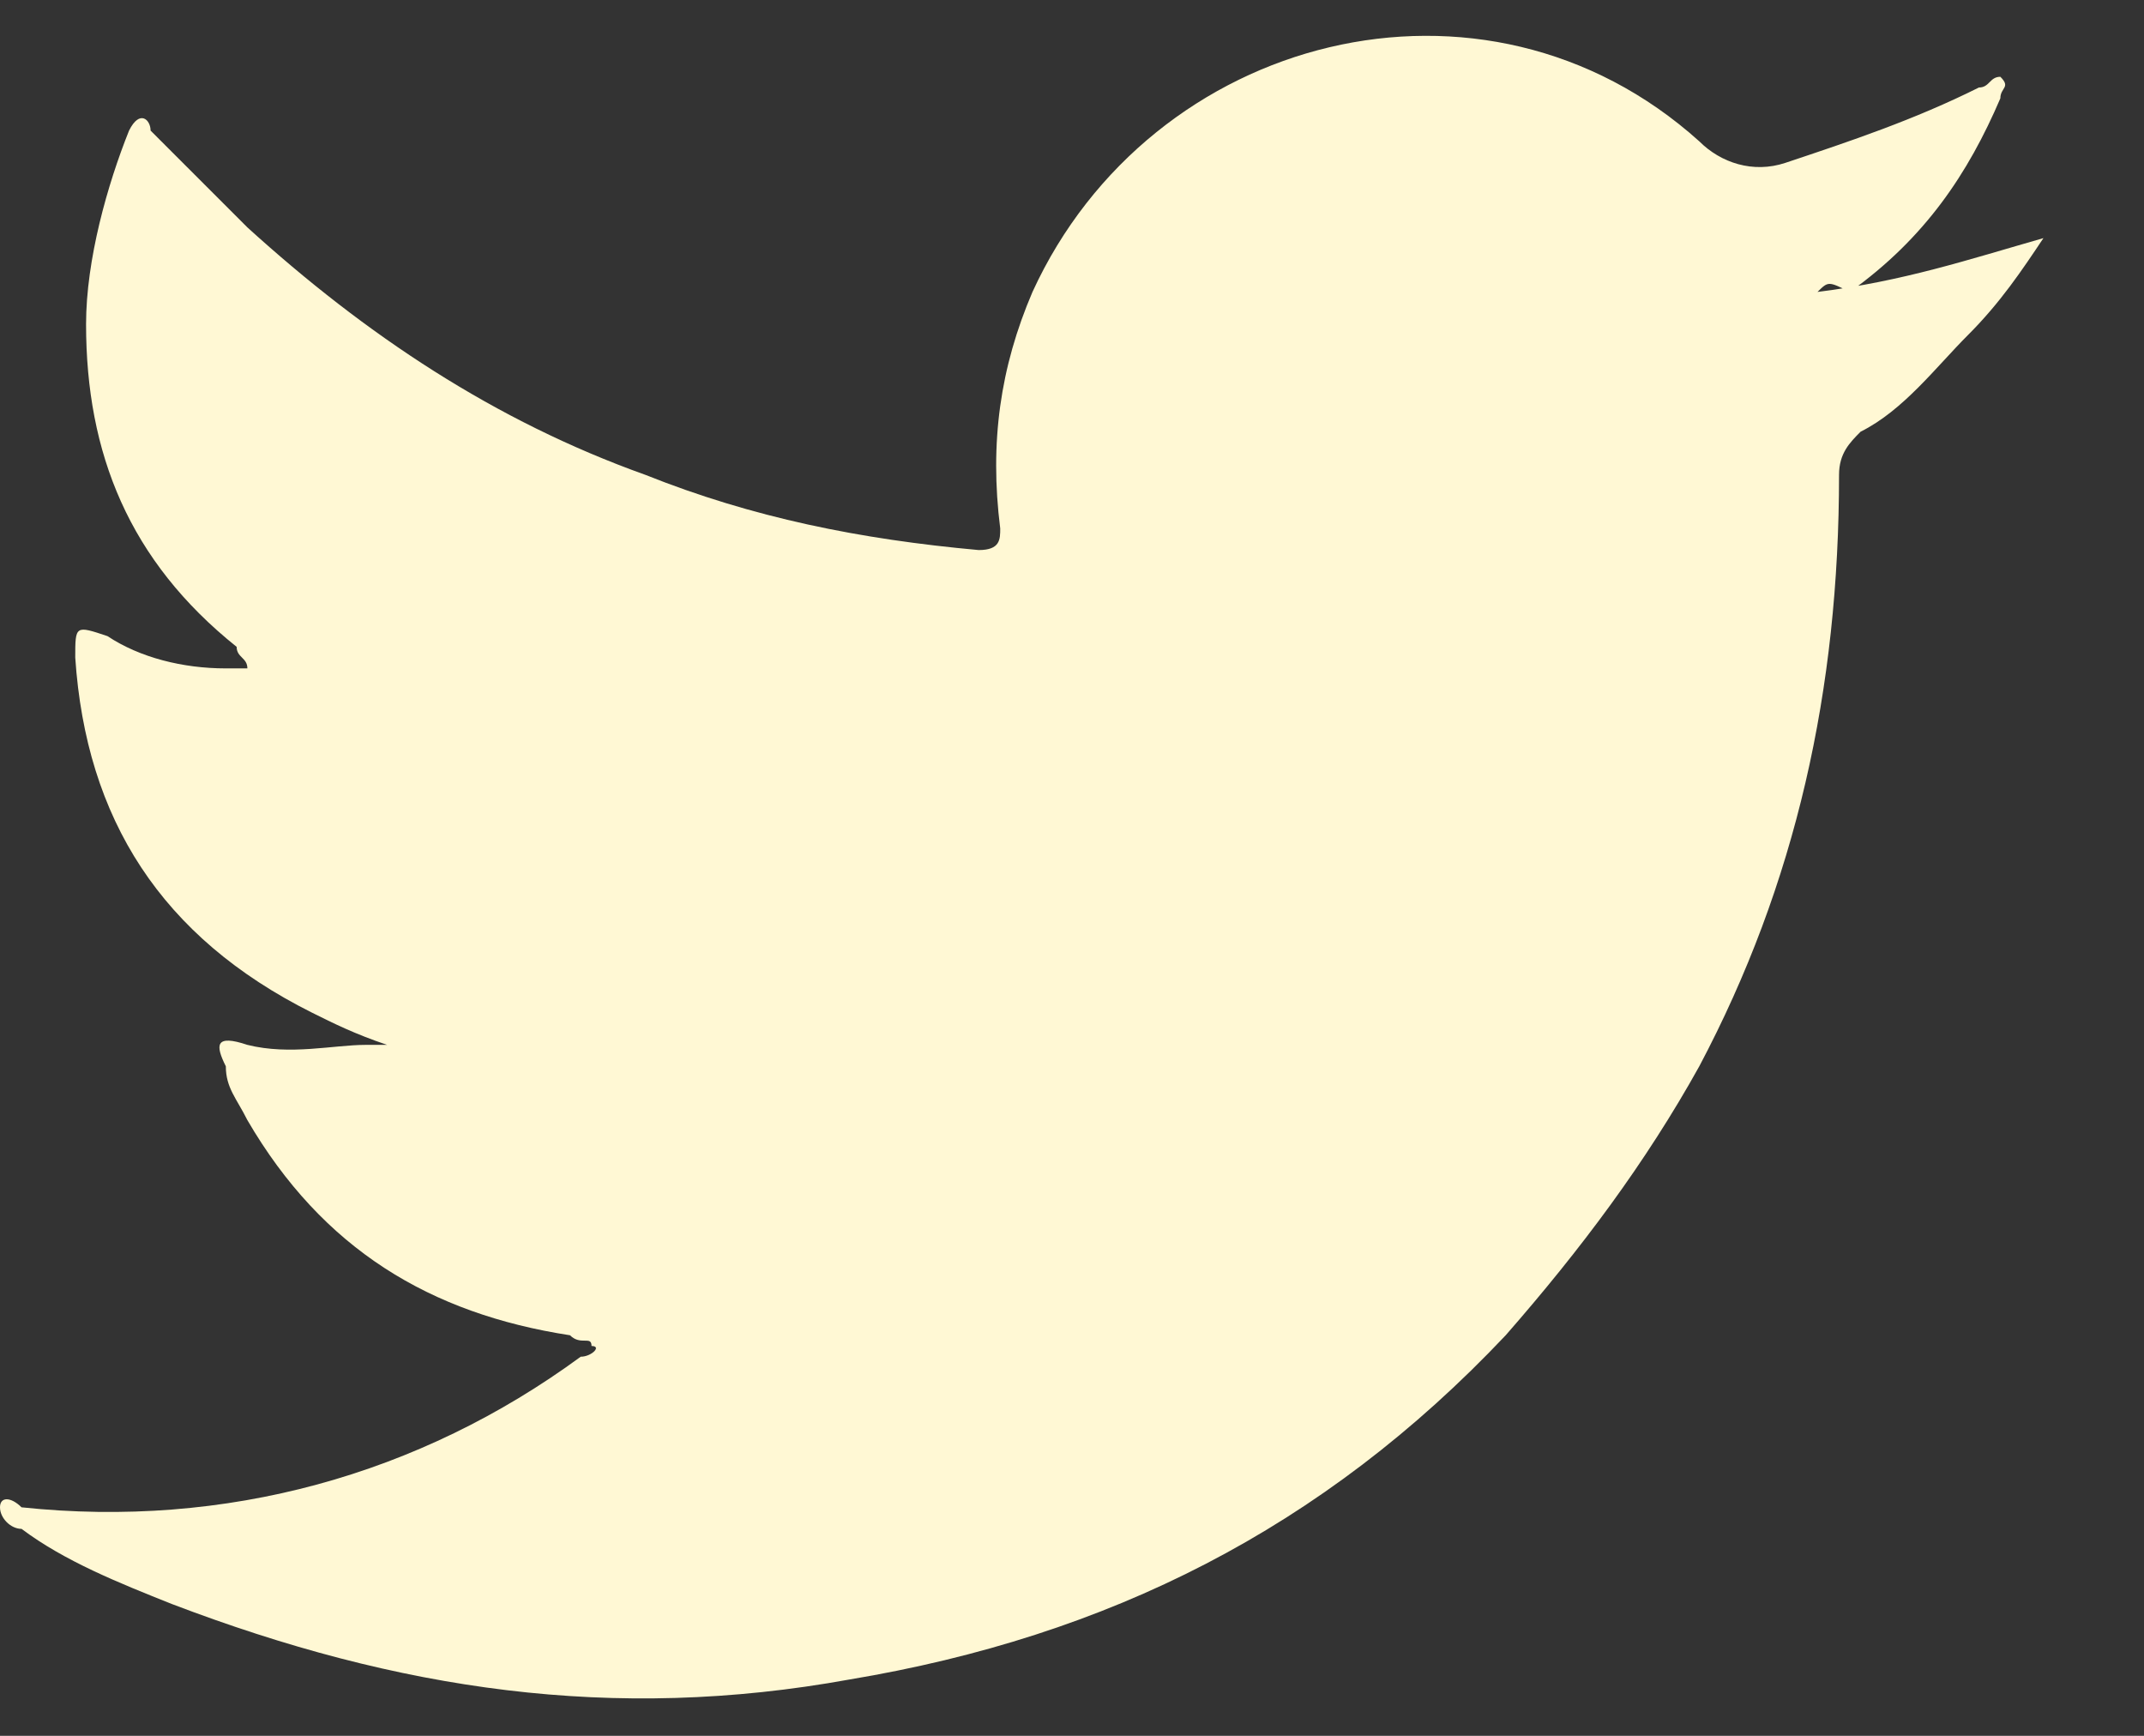<svg width="21" height="17" viewBox="0 0 21 17" fill="none" xmlns="http://www.w3.org/2000/svg">
<rect x="0" y="0" width="21" height="17" fill="#333333" stroke="none"/>
<path d="M17.802 2.859C18.645 2.754 19.277 2.543 20.015 2.332C19.804 2.648 19.593 2.964 19.277 3.28C18.961 3.596 18.645 4.018 18.224 4.228C18.119 4.334 18.013 4.439 18.013 4.65C18.013 6.756 17.592 8.653 16.644 10.443C16.117 11.391 15.485 12.234 14.748 13.077C12.957 14.973 10.85 16.026 8.322 16.448C6.004 16.869 3.898 16.553 1.686 15.71C1.159 15.5 0.632 15.289 0.211 14.973C0.105 14.973 0 14.868 0 14.762C0 14.657 0.105 14.657 0.211 14.762C2.212 14.973 4.108 14.446 5.688 13.287C5.794 13.287 5.899 13.182 5.794 13.182C5.794 13.077 5.688 13.182 5.583 13.077C4.214 12.866 3.16 12.234 2.423 10.97C2.318 10.759 2.212 10.654 2.212 10.443C2.107 10.233 2.107 10.127 2.423 10.233C2.844 10.338 3.266 10.233 3.582 10.233C3.582 10.233 3.687 10.233 3.792 10.233C3.476 10.127 3.266 10.022 3.055 9.917C1.58 9.179 0.843 8.021 0.737 6.44C0.737 6.124 0.737 6.124 1.053 6.23C1.369 6.44 1.791 6.546 2.212 6.546C2.318 6.546 2.318 6.546 2.423 6.546C2.423 6.44 2.318 6.44 2.318 6.335C1.264 5.492 0.843 4.439 0.843 3.175C0.843 2.543 1.053 1.805 1.264 1.279C1.369 1.068 1.475 1.173 1.475 1.279C1.791 1.595 2.107 1.911 2.423 2.227C3.582 3.28 4.846 4.123 6.32 4.65C7.374 5.071 8.427 5.282 9.586 5.387C9.797 5.387 9.797 5.282 9.797 5.176C9.691 4.334 9.797 3.596 10.113 2.859C11.271 0.331 14.537 -0.512 16.644 1.384C16.855 1.595 17.171 1.7 17.487 1.595C18.119 1.384 18.751 1.173 19.383 0.857C19.488 0.857 19.488 0.752 19.593 0.752C19.699 0.857 19.593 0.857 19.593 0.963C19.277 1.7 18.856 2.332 18.119 2.859C17.908 2.754 17.908 2.754 17.802 2.859Z" fill="#FFF8D4"/>
</svg>
